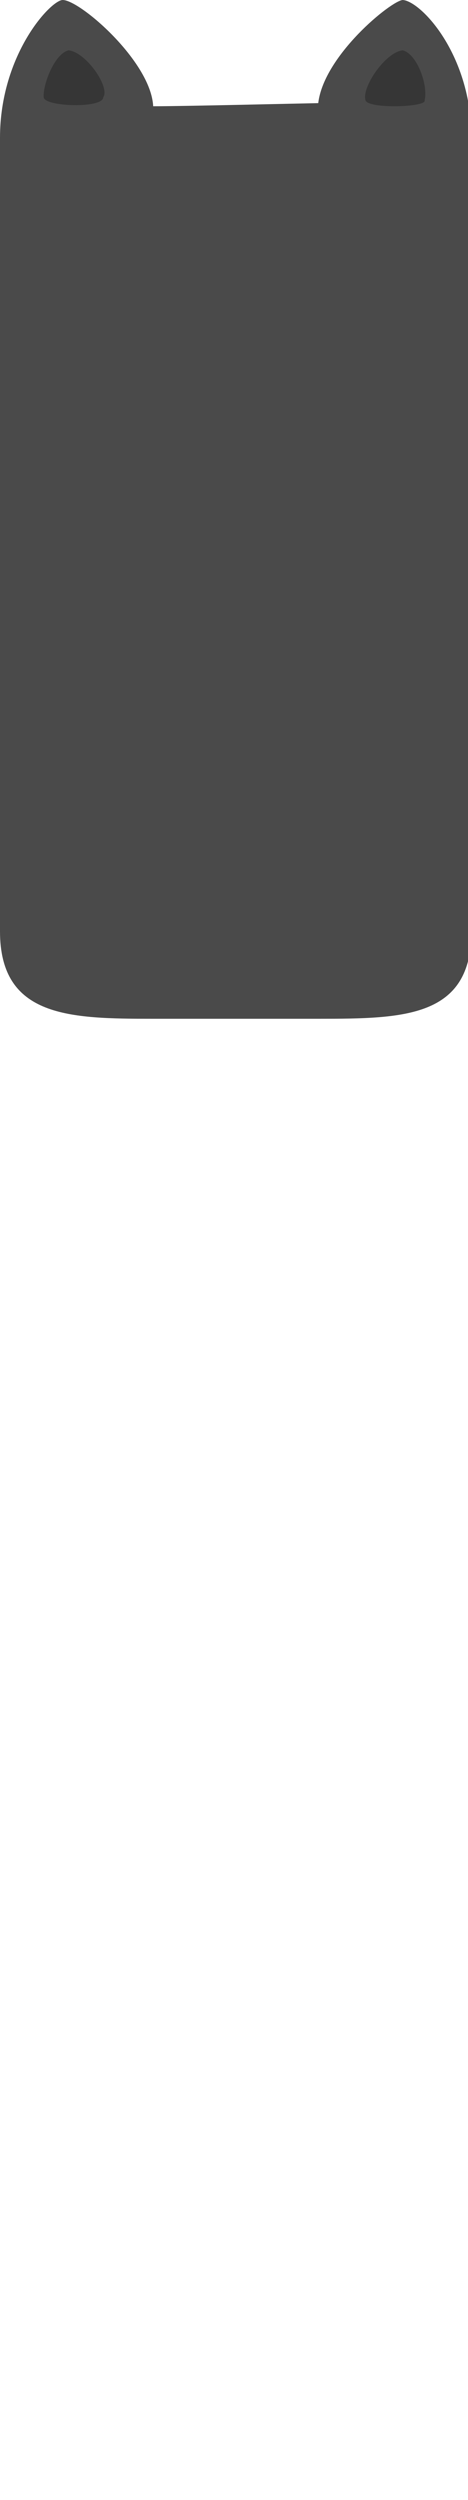 
<svg 
 xmlns="http://www.w3.org/2000/svg"
 xmlns:xlink="http://www.w3.org/1999/xlink"
 width="150px" height="800px"
 version="1.1" xml:space="preserve"
 >

<path fill-rule="evenodd"  stroke="rgb(0, 0, 0)" stroke-width="0px" stroke-linecap="butt" stroke-linejoin="miter" fill="rgb(74, 74, 74)"
 d="M20.1,-0.000 C25.639,-0.000 48.354,19.650 49.1,34.000 C58.493,34.003 93.657,33.160 102.000,33.000 C103.810,17.692 125.467,0.169 129.1,-0.000 C134.897,0.401 151.1,17.386 151.1,44.1 L151.1,298.000 C151.1,325.614 129.614,326.000 102.000,326.000 L49.1,326.000 C22.386,326.000 0.000,325.614 0.000,298.000 L0.000,44.1 C0.000,17.386 16.321,-0.000 20.1,-0.000 Z"/>
<path fill-rule="evenodd"  stroke="rgb(0, 0, 0)" stroke-width="0px" stroke-linecap="butt" stroke-linejoin="miter" fill="rgb(54, 54, 54)"
 d="M14.000,31.1 C14.124,34.188 33.110,34.793 33.1,31.1 C35.318,27.862 27.606,16.727 22.000,16.1 C17.365,17.225 13.726,27.172 14.000,31.1 Z"/>
<path fill-rule="evenodd"  stroke="rgb(0, 0, 0)" stroke-width="0px" stroke-linecap="butt" stroke-linejoin="miter" fill="rgb(54, 54, 54)"
 d="M136.1,32.111 C136.877,34.316 118.038,34.925 117.155,32.111 C115.847,27.943 123.500,16.725 129.062,16.1 C133.661,17.227 137.272,27.247 136.1,32.111 Z"/>
</svg>

